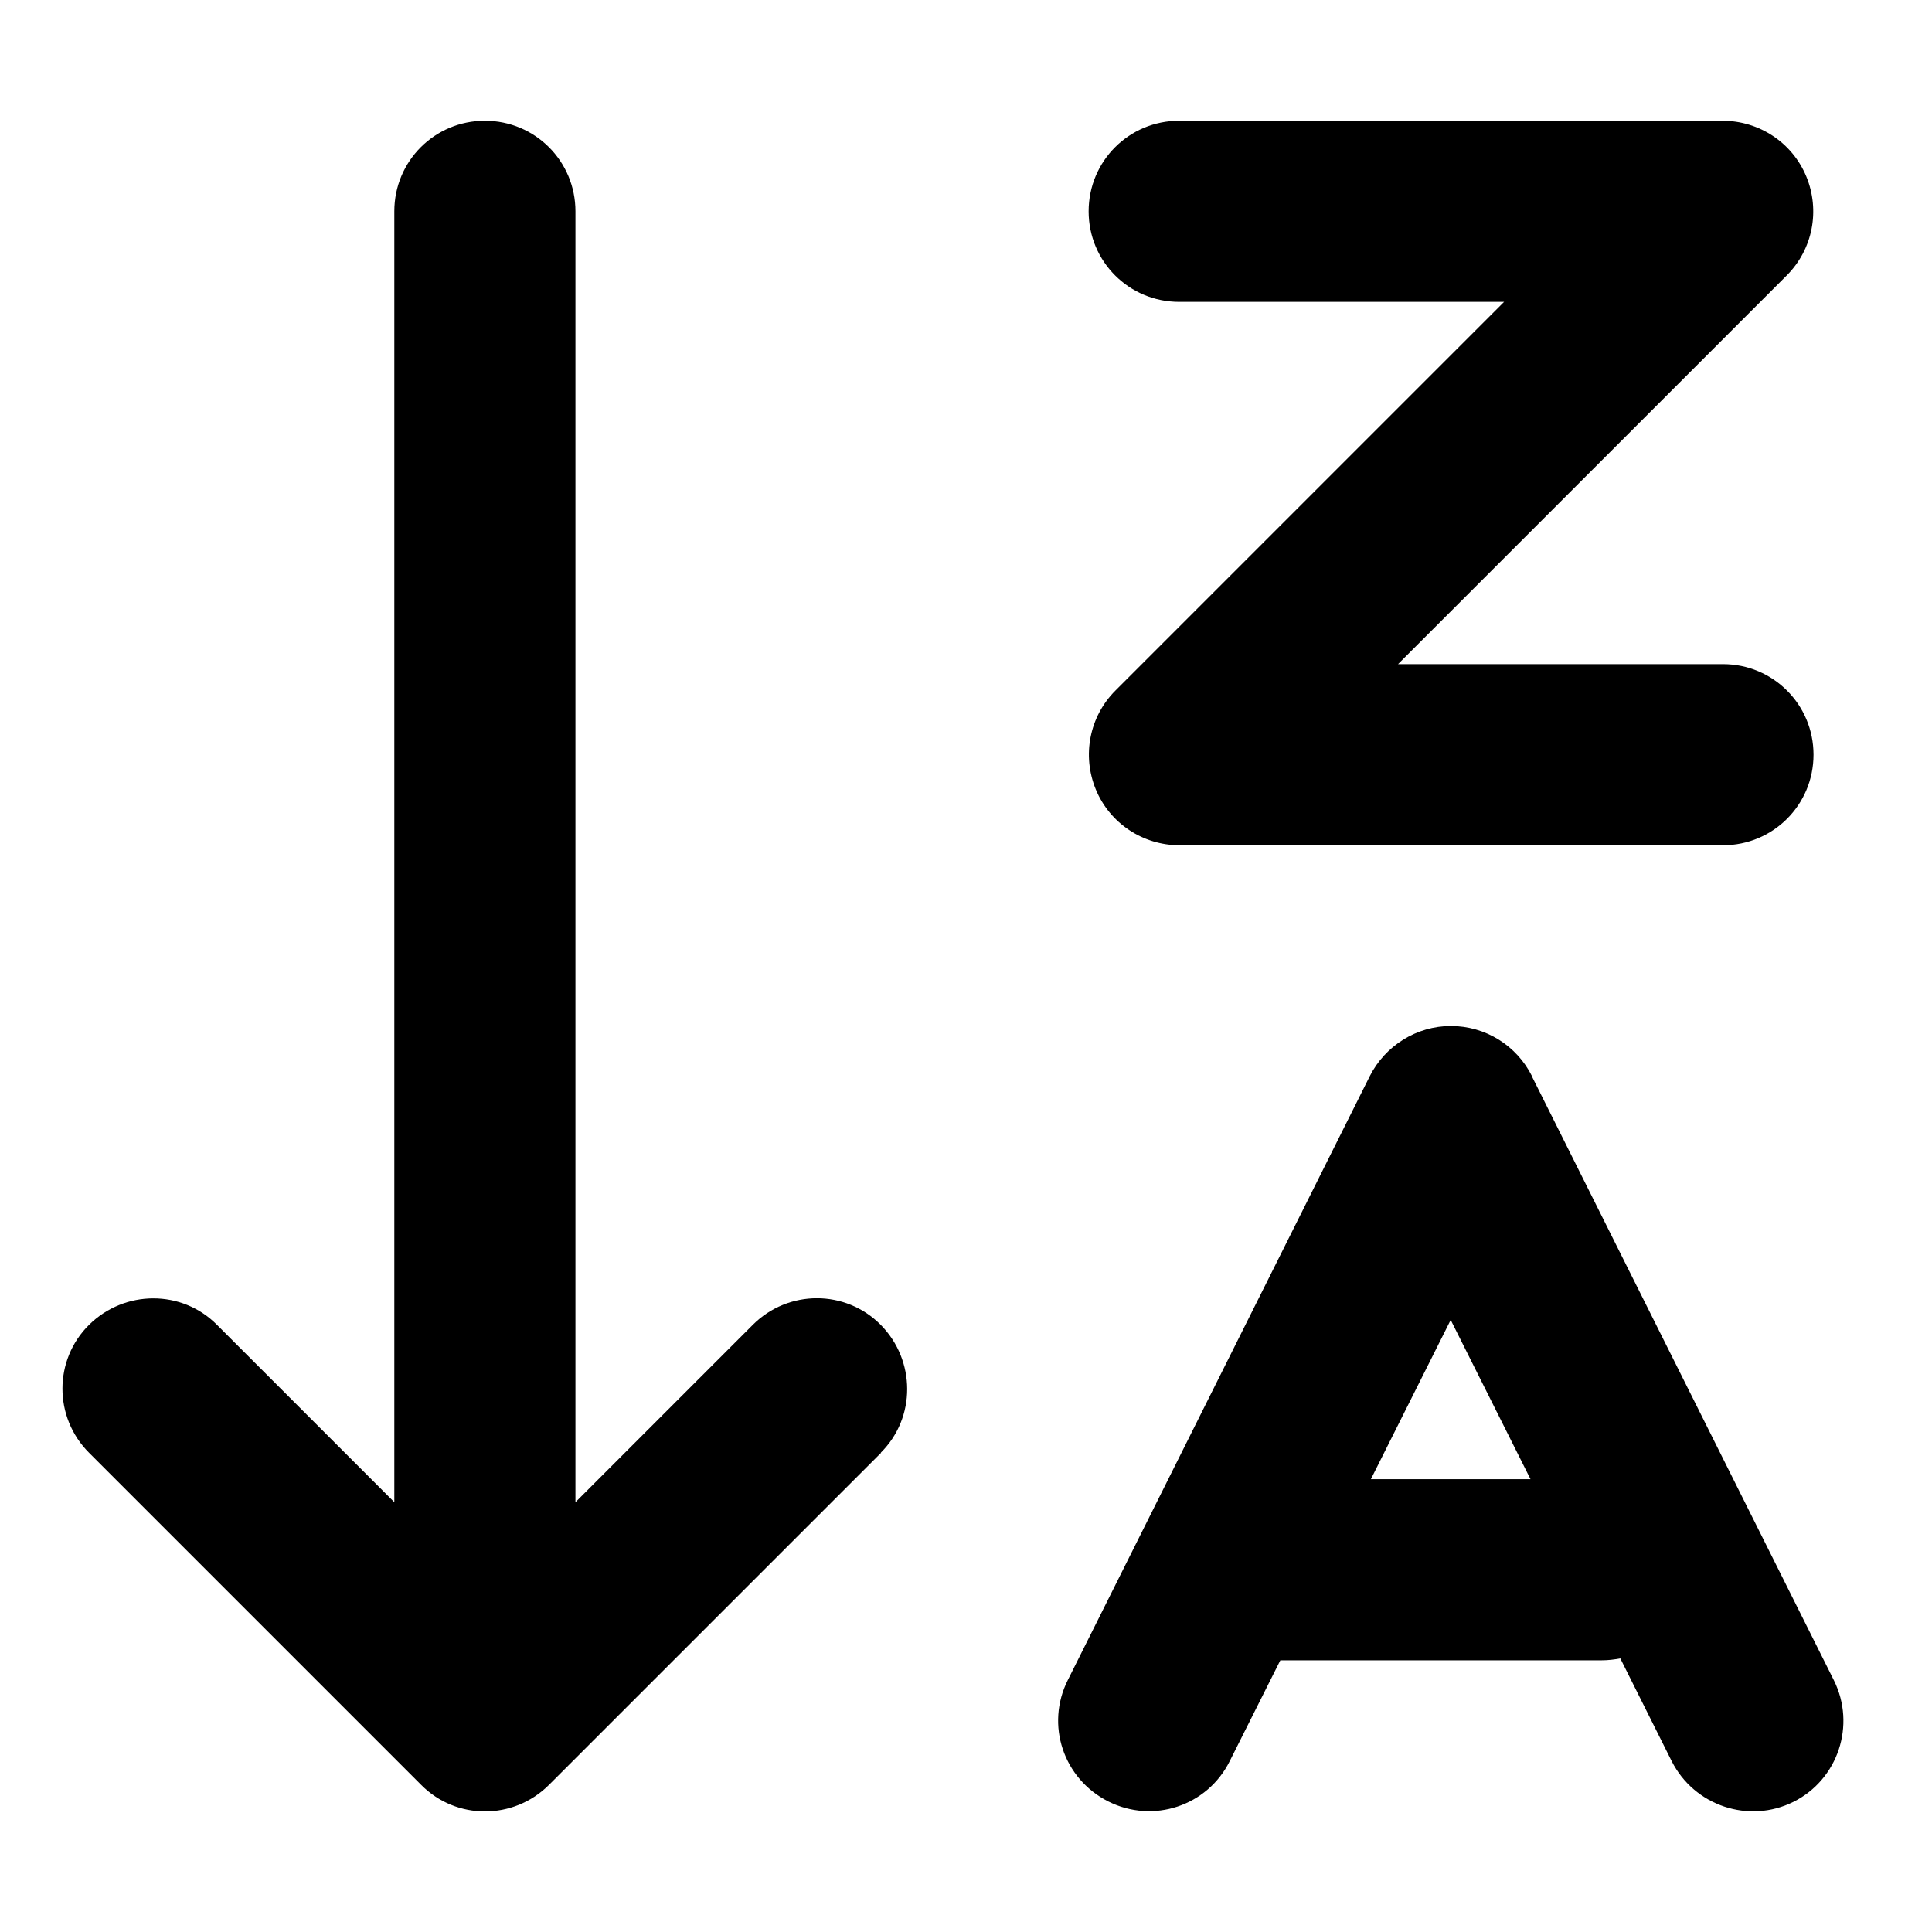 <svg xmlns="http://www.w3.org/2000/svg" viewBox="0 0 512 512"><!--! Font Awesome Pro 7.1.0 by @fontawesome - https://fontawesome.com License - https://fontawesome.com/license (Commercial License) Copyright 2025 Fonticons, Inc. --><path fill="currentColor" d="M233.5 385l-88 88c-9.4 9.4-24.6 9.4-33.9 0l-88-88c-9.4-9.4-9.4-24.6 0-33.9s24.6-9.4 33.9 0l47 47 0-342.1c0-13.3 10.7-24 24-24s24 10.7 24 24l0 342.1 47-47c9.4-9.4 24.6-9.4 33.9 0s9.4 24.6 0 33.9zm55-329c0-13.3 10.7-24 24-24l144 0c9.7 0 18.5 5.8 22.2 14.8s1.7 19.3-5.2 26.2l-103 103 86.1 0c13.3 0 24 10.7 24 24s-10.7 24-24 24l-144 0c-9.7 0-18.5-5.8-22.2-14.8s-1.7-19.3 5.2-26.2l103-103-86.1 0c-13.3 0-24-10.7-24-24zM406 285.3l80 160c5.9 11.9 1.1 26.3-10.7 32.2S449 478.6 443 466.7l-13.6-27.2c-1.6 .3-3.2 .5-4.9 .5l-85.2 0-13.4 26.7c-5.9 11.9-20.3 16.7-32.2 10.7s-16.7-20.3-10.7-32.2l80-160c4.1-8.1 12.4-13.3 21.5-13.3s17.4 5.1 21.5 13.3zm-21.5 64.4l-21.2 42.3 42.3 0-21.2-42.3z"/></svg>
